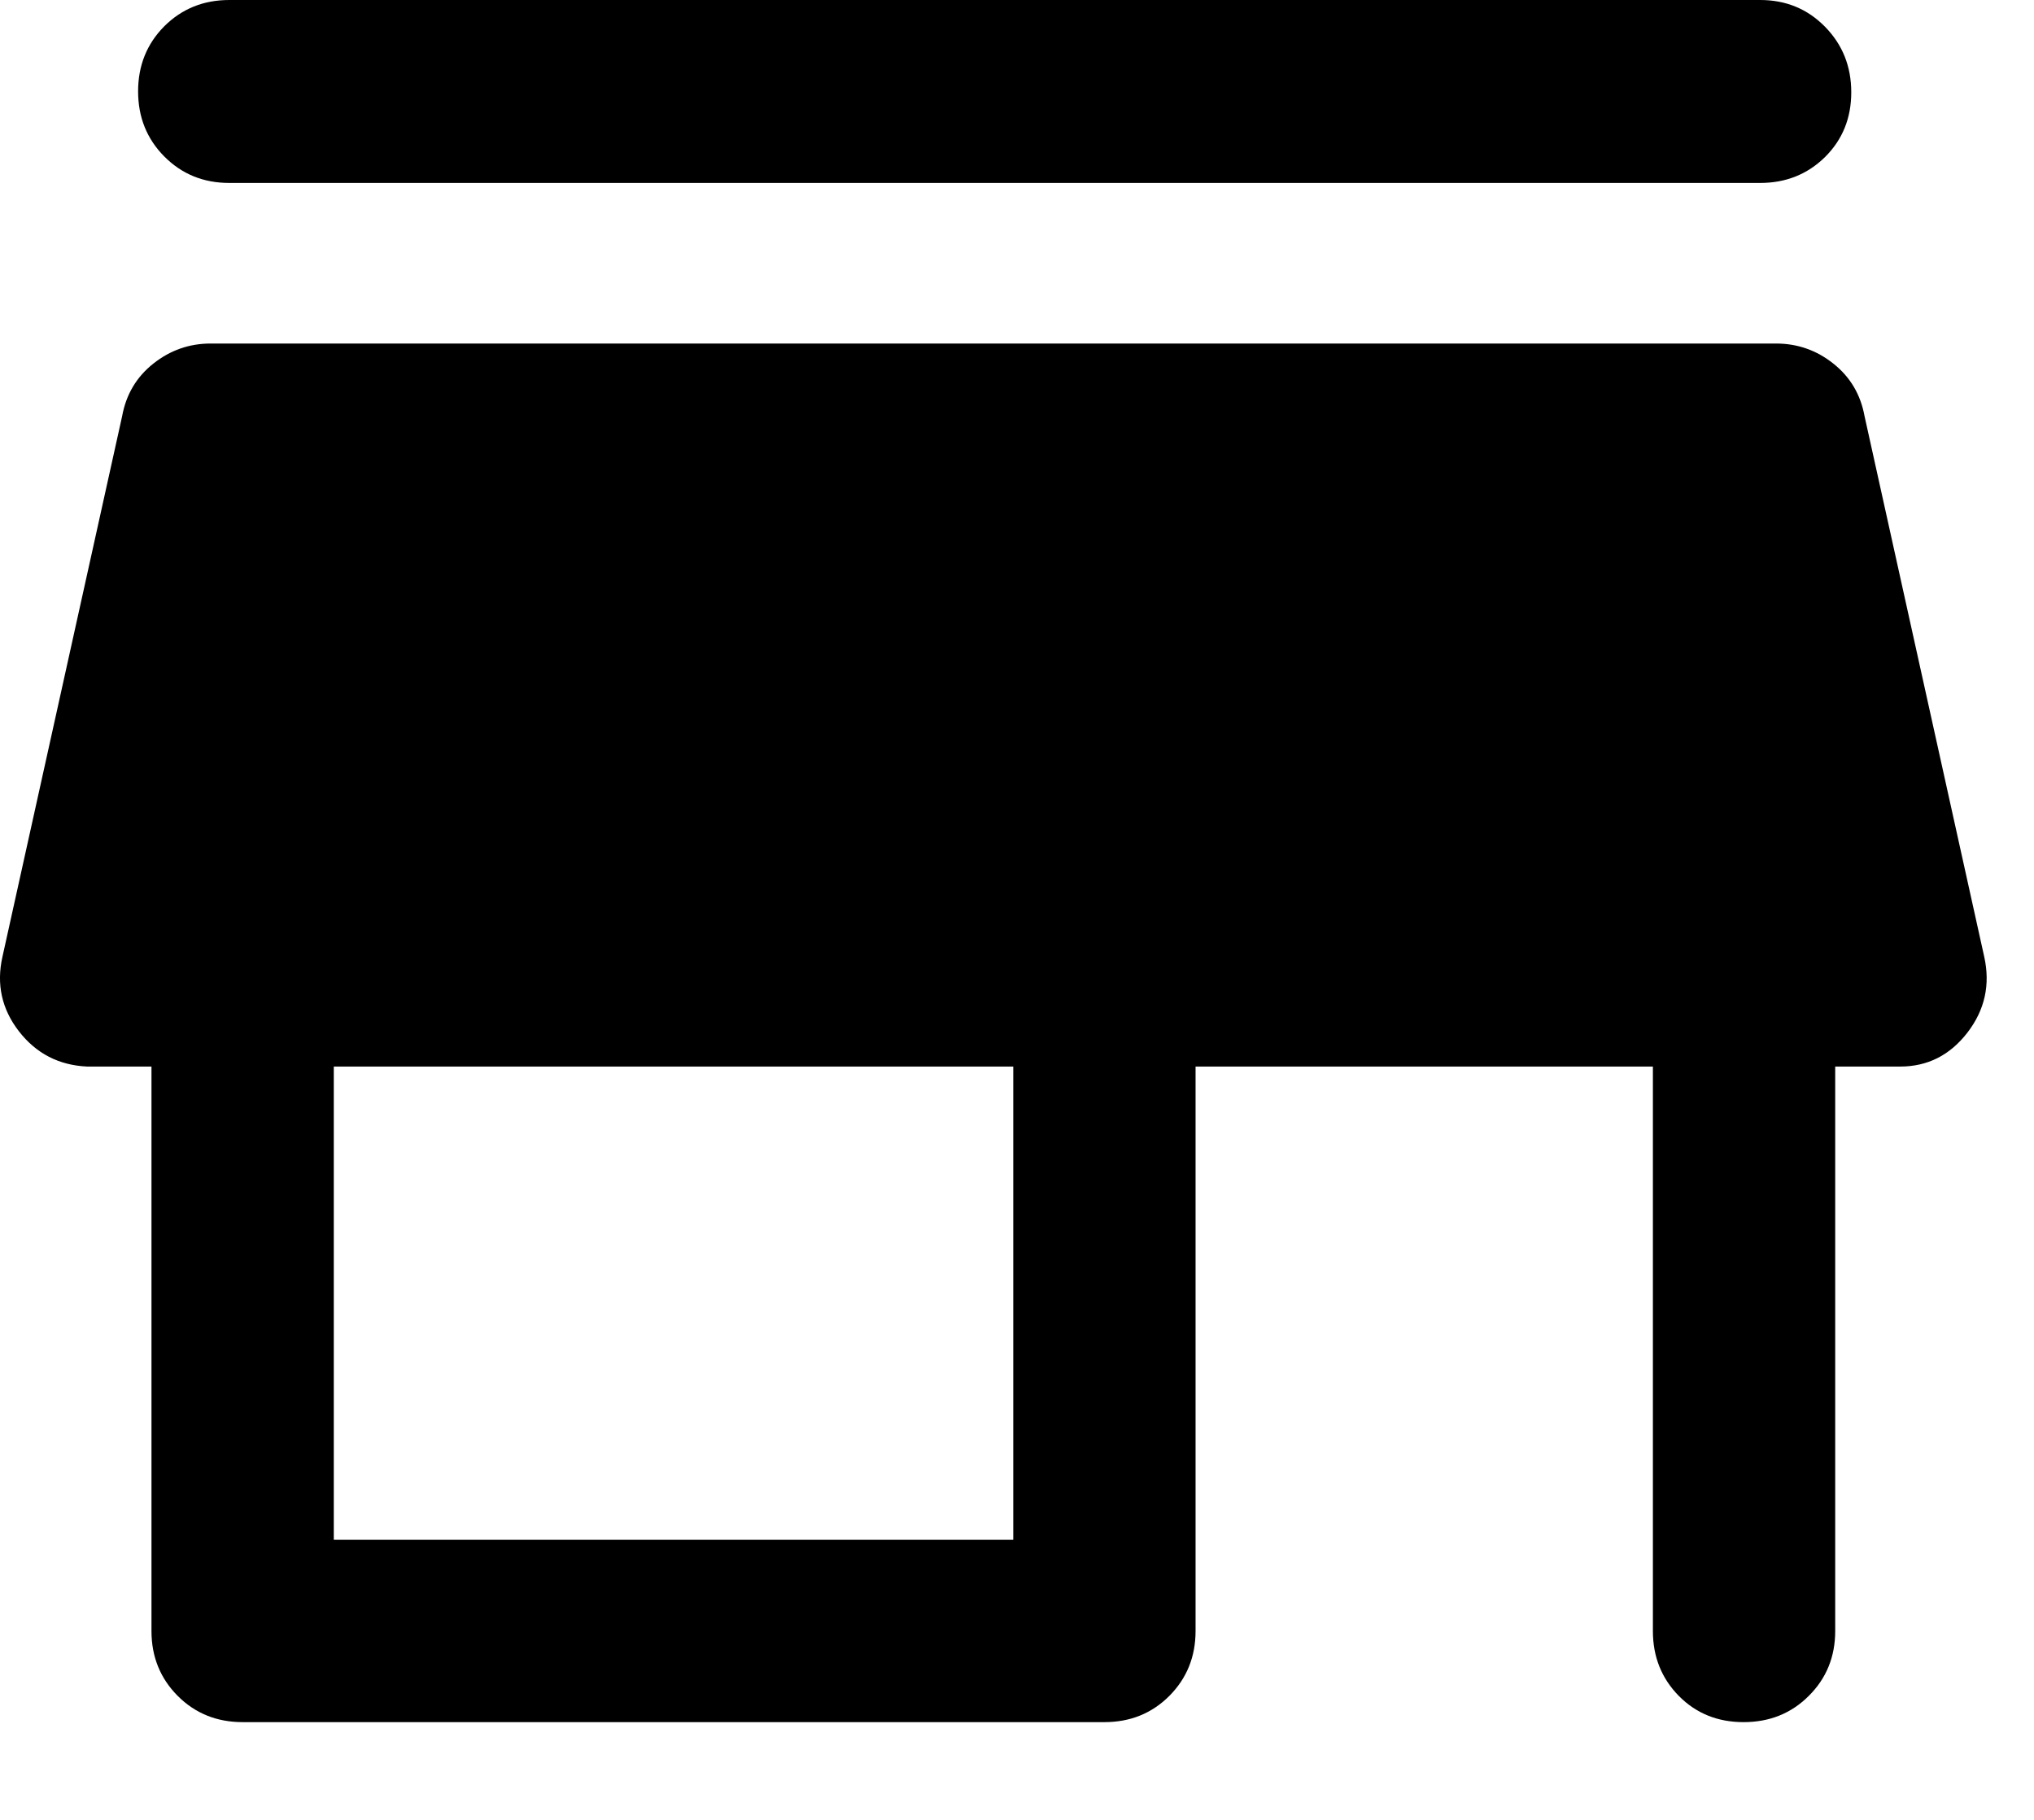 <svg width="19" height="17" viewBox="0 0 19 17" fill="none" xmlns="http://www.w3.org/2000/svg">
<path d="M2.142 1.709C1.901 1.709 1.699 1.627 1.535 1.462C1.372 1.298 1.29 1.095 1.29 0.853C1.29 0.612 1.372 0.409 1.535 0.245C1.699 0.082 1.901 0 2.142 0H16.442C16.682 0 16.884 0.083 17.048 0.25C17.211 0.416 17.293 0.62 17.293 0.862C17.293 1.104 17.211 1.305 17.048 1.467C16.884 1.628 16.682 1.709 16.442 1.709H2.142ZM2.267 16.087C2.026 16.087 1.824 16.006 1.66 15.842C1.497 15.678 1.415 15.476 1.415 15.236V9.963H0.814C0.55 9.951 0.338 9.841 0.177 9.634C0.016 9.426 -0.035 9.194 0.023 8.937L1.141 3.887C1.178 3.684 1.276 3.52 1.433 3.396C1.591 3.271 1.769 3.209 1.968 3.209H16.59C16.789 3.209 16.968 3.271 17.125 3.396C17.282 3.52 17.38 3.684 17.417 3.887L18.535 8.937C18.593 9.198 18.541 9.434 18.378 9.646C18.215 9.857 18.006 9.963 17.75 9.963H17.143V15.236C17.143 15.476 17.061 15.678 16.896 15.842C16.732 16.006 16.529 16.087 16.287 16.087C16.046 16.087 15.844 16.006 15.682 15.842C15.521 15.678 15.44 15.476 15.44 15.236V9.963H11.168V15.236C11.168 15.476 11.086 15.678 10.923 15.842C10.759 16.006 10.557 16.087 10.316 16.087H2.267ZM3.118 14.384H9.465V9.963H3.118V14.384Z" fill="black"/>
</svg>
